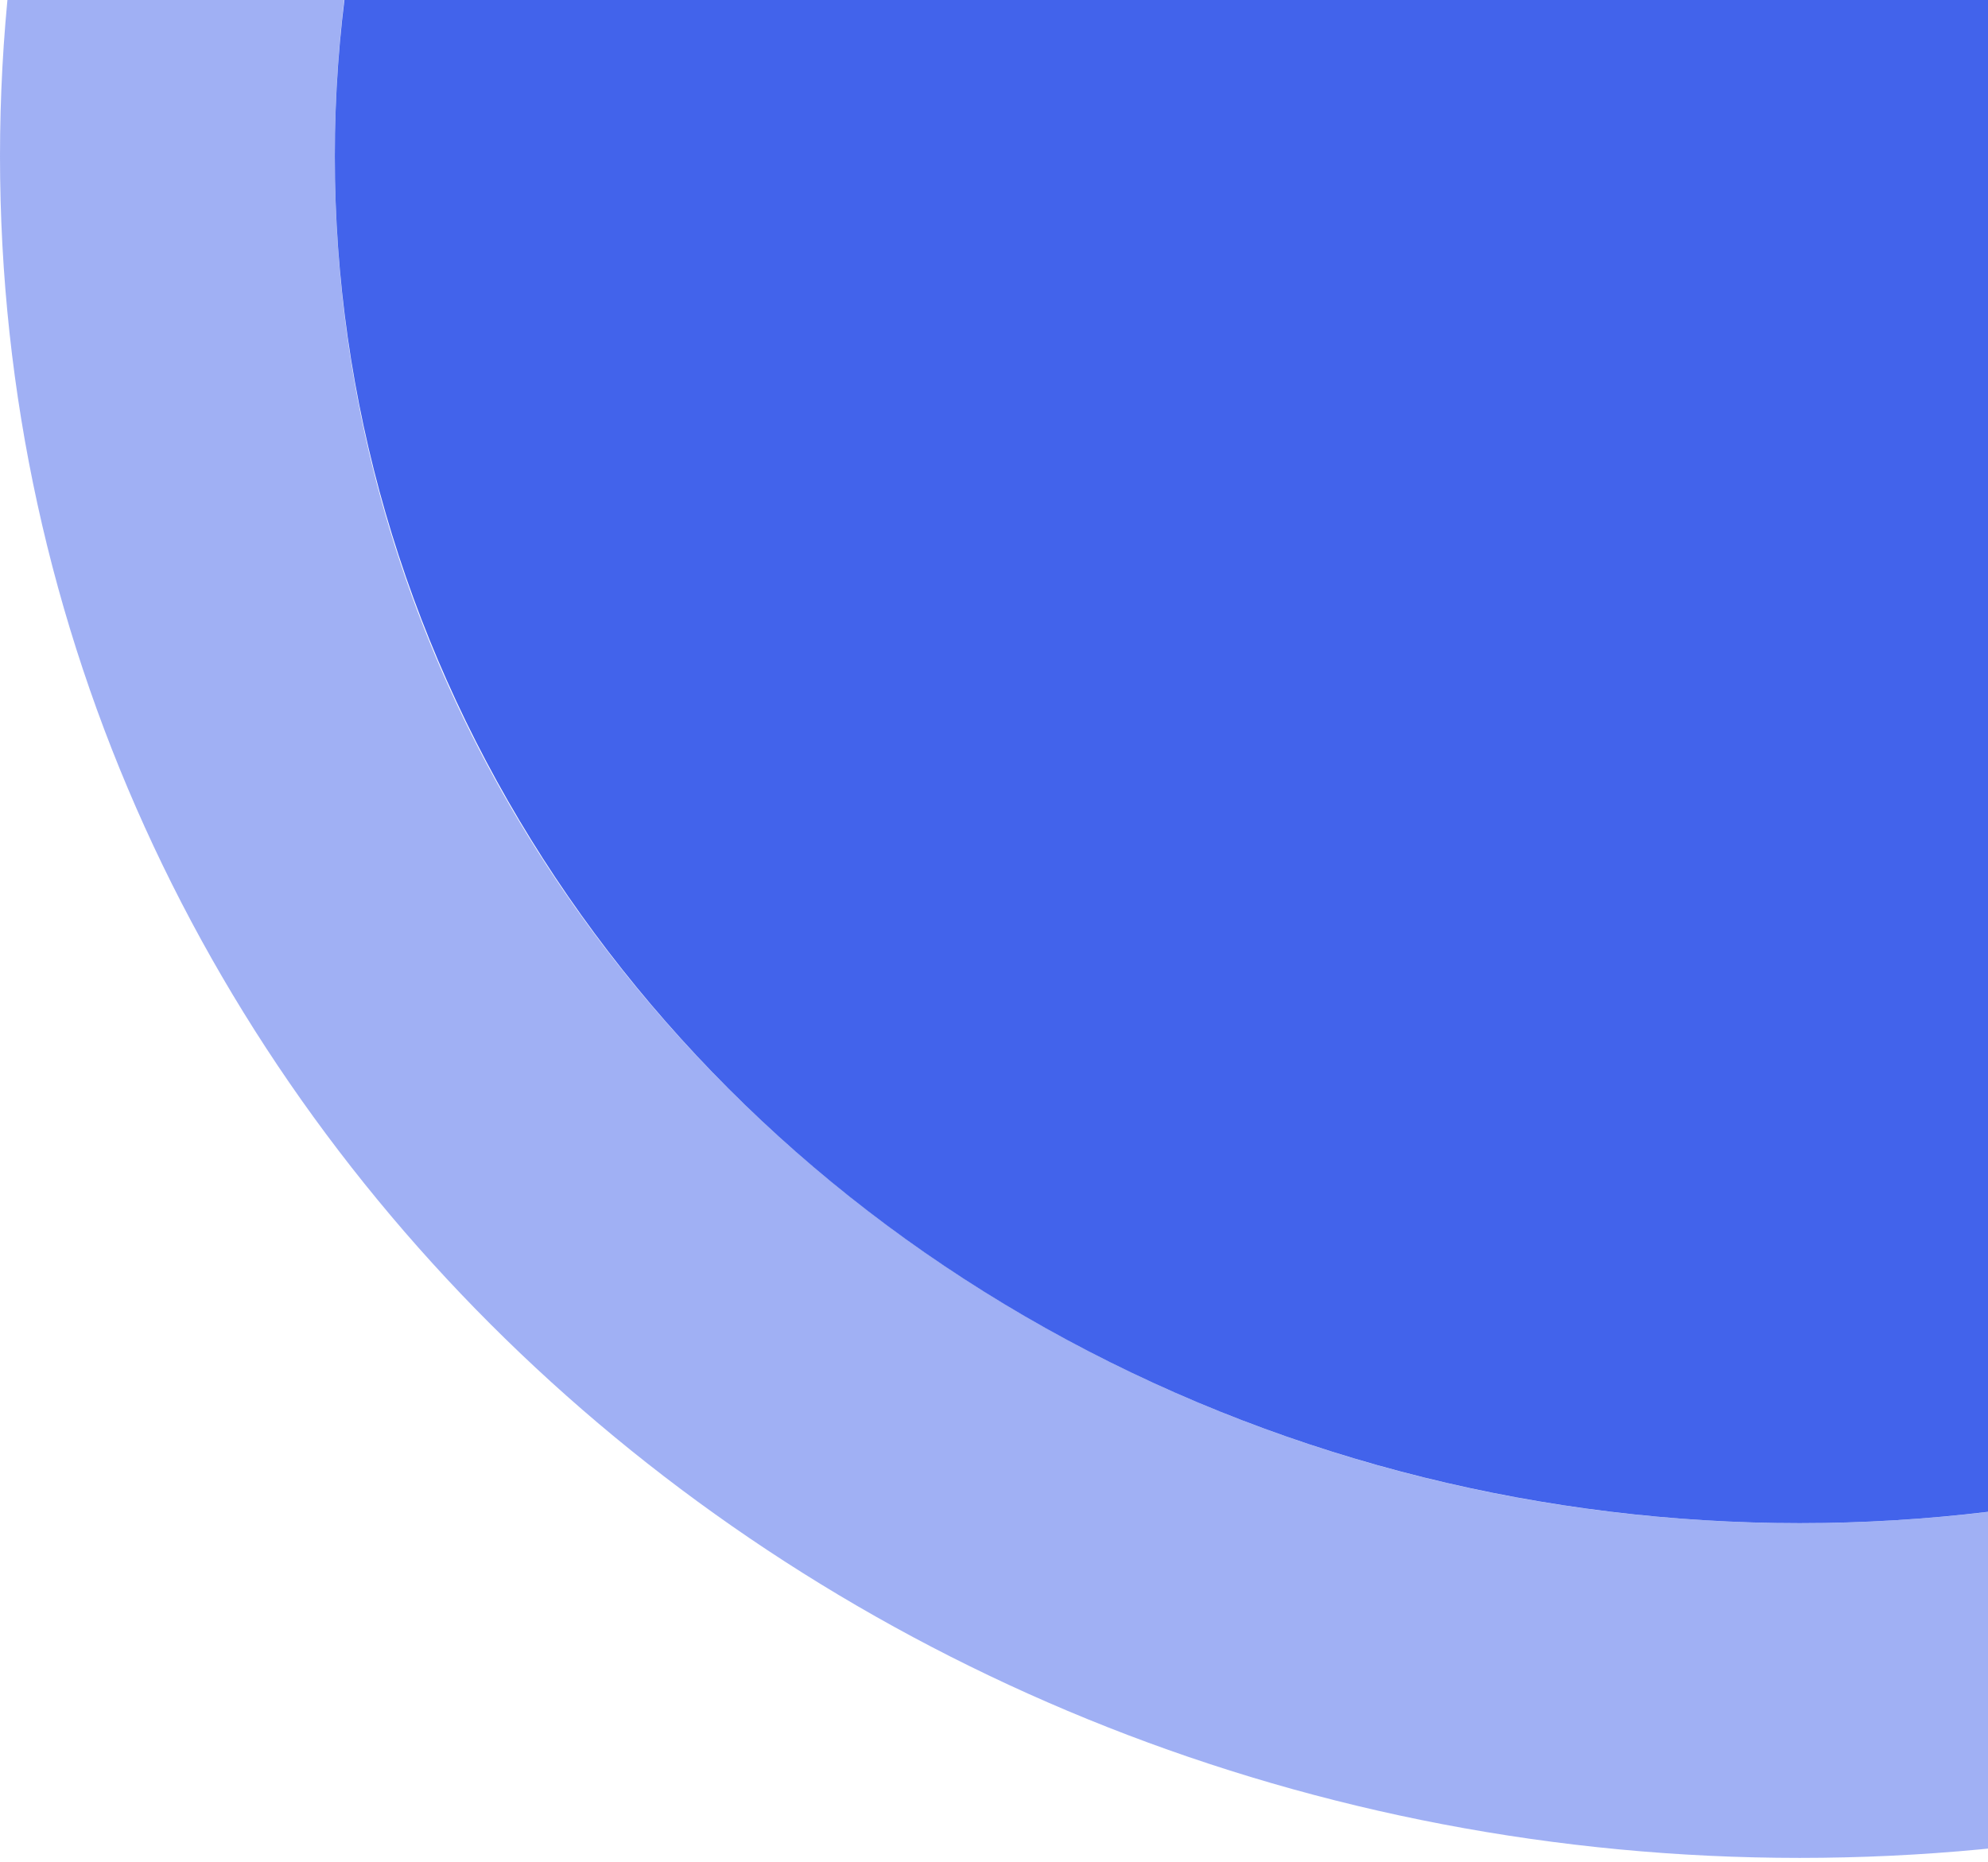 <svg width="95" height="89" viewBox="0 0 95 89" fill="none" xmlns="http://www.w3.org/2000/svg">
<ellipse cx="86" cy="7.467" rx="70" ry="65.333" fill="#4263EB"/>
<path d="M86 80.8C128.549 80.8 164 48.478 164 7.467C164 -33.545 128.549 -65.867 86 -65.867C43.451 -65.867 8 -33.545 8 7.467C8 48.478 43.451 80.8 86 80.8Z" stroke="#4263EB" stroke-opacity="0.5" stroke-width="16"/>
</svg>
